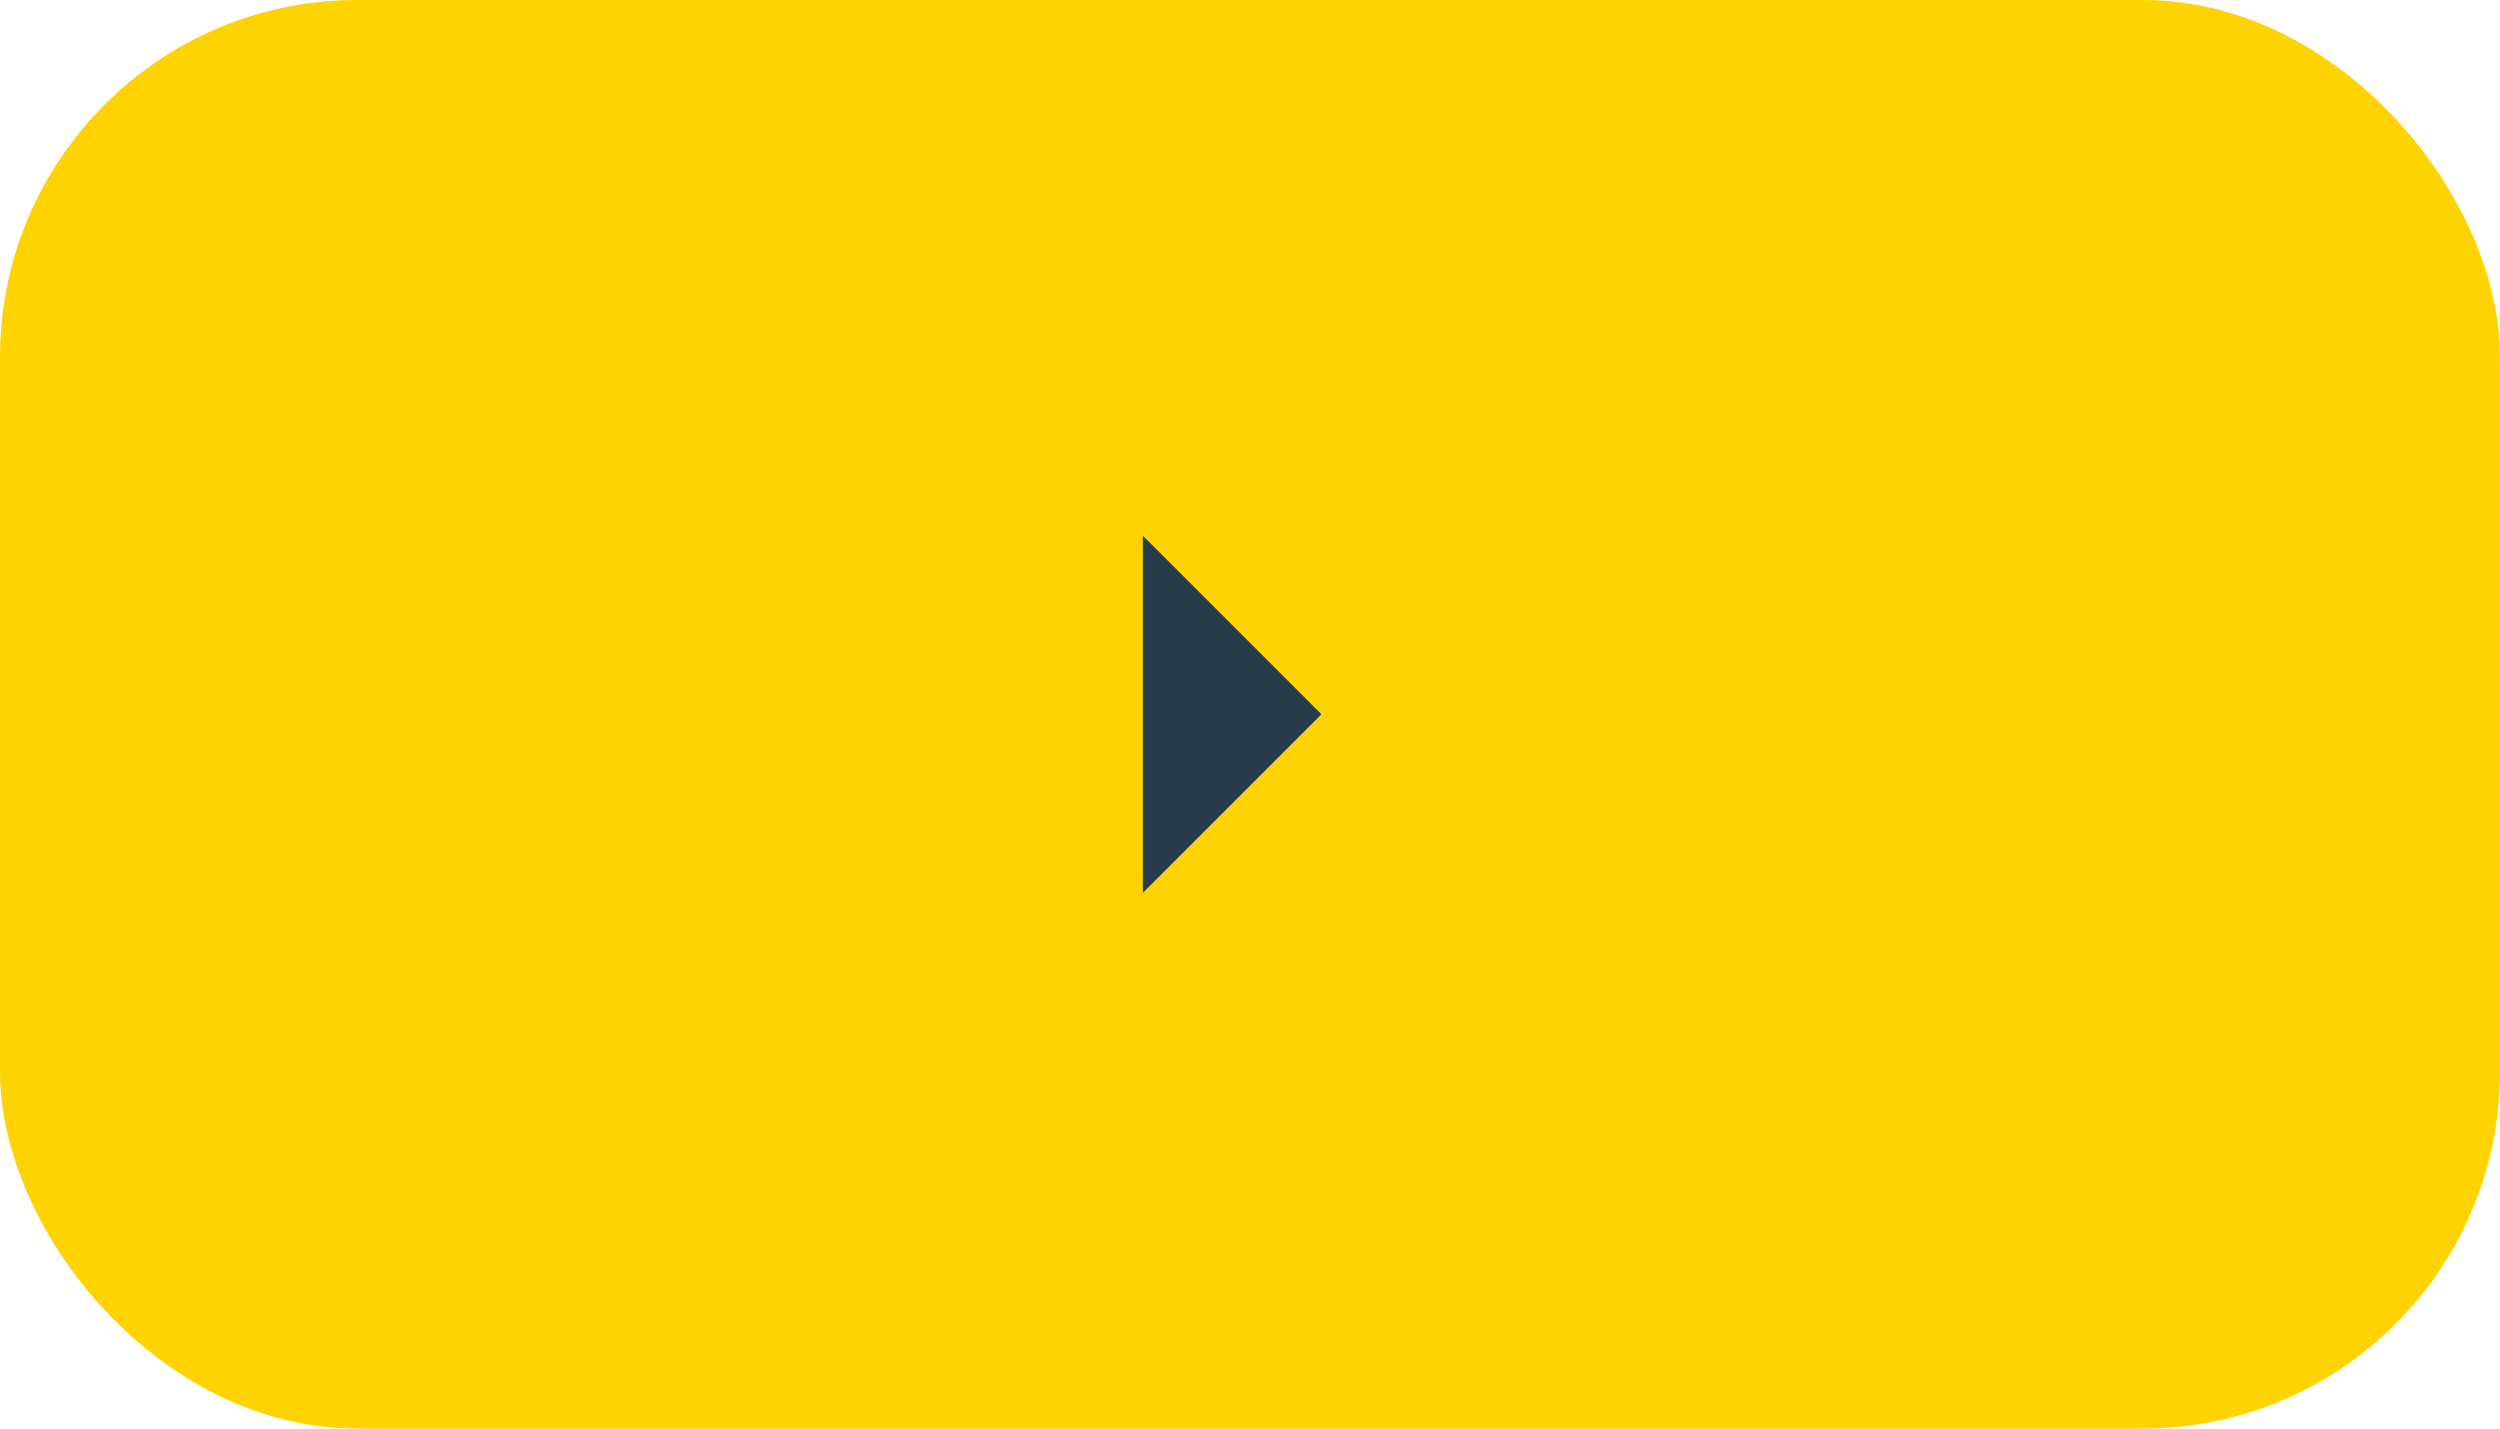 <svg width="70" height="40" viewBox="0 0 70 40" fill="none" xmlns="http://www.w3.org/2000/svg">
<rect width="70" height="40" rx="10" fill="#FFD300"/>
<path d="M37 20L32 25L32 15L37 20Z" fill="#243C4B"/>
</svg>
